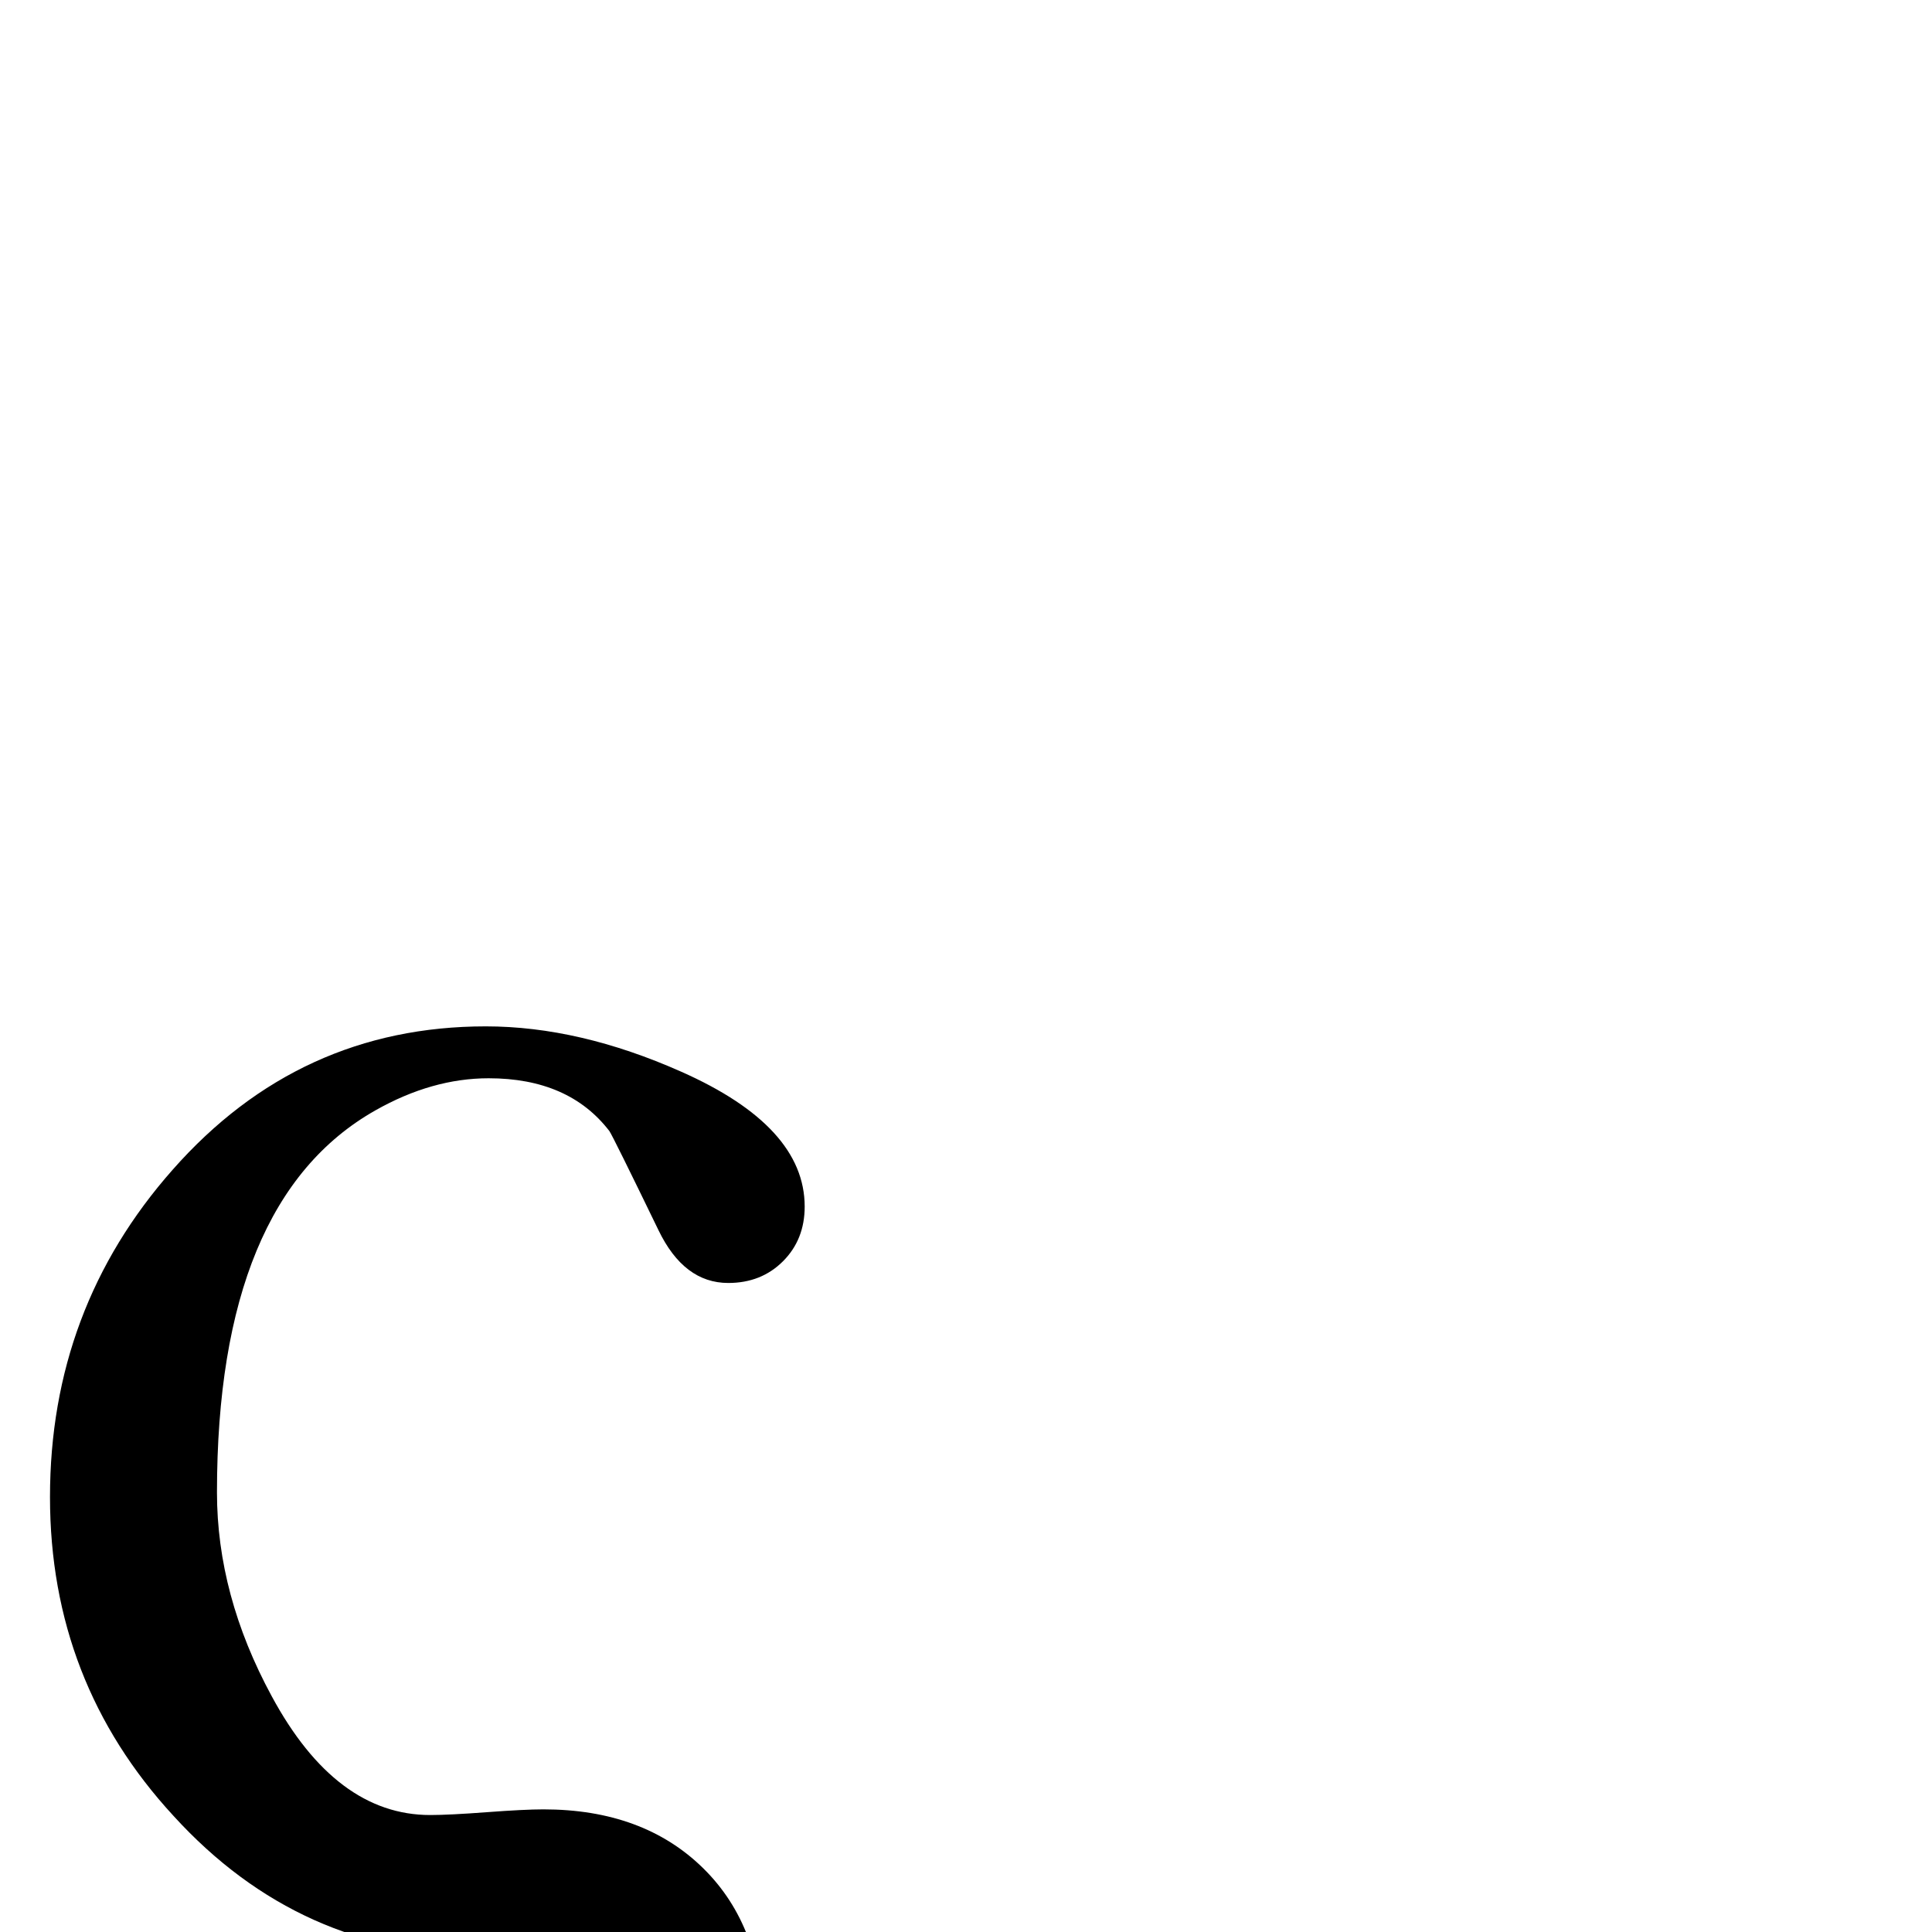 <?xml version="1.0" standalone="no"?>
<!DOCTYPE svg PUBLIC "-//W3C//DTD SVG 1.1//EN" "http://www.w3.org/Graphics/SVG/1.1/DTD/svg11.dtd" >
<svg viewBox="0 -442 2048 2048">
  <g transform="matrix(1 0 0 -1 0 1606)">
   <path fill="currentColor"
d="M853 769q0 -35 -23 -58t-58 -23q-47 0 -74 56q-48 99 -52 105q-43 56 -128 56q-60 0 -120 -34q-168 -95 -168 -405q0 -109 58 -216q68 -126 168 -126q20 0 60 3t60 3q106 0 169.5 -62.5t63.5 -169.5q0 -135 -90 -233q-93 -101 -227 -101q-139 0 -139 84q0 22 22 44.5
t44 22.5q29 0 82 -19t82 -19q67 0 112 51t45 118q0 140 -123 140q-18 0 -53 -5t-52 -5q-194 0 -328 147q-131 142 -131 338q0 200 130 347q134 152 332 152q99 0 207 -48q131 -58 131 -143z" />
  </g>

</svg>
